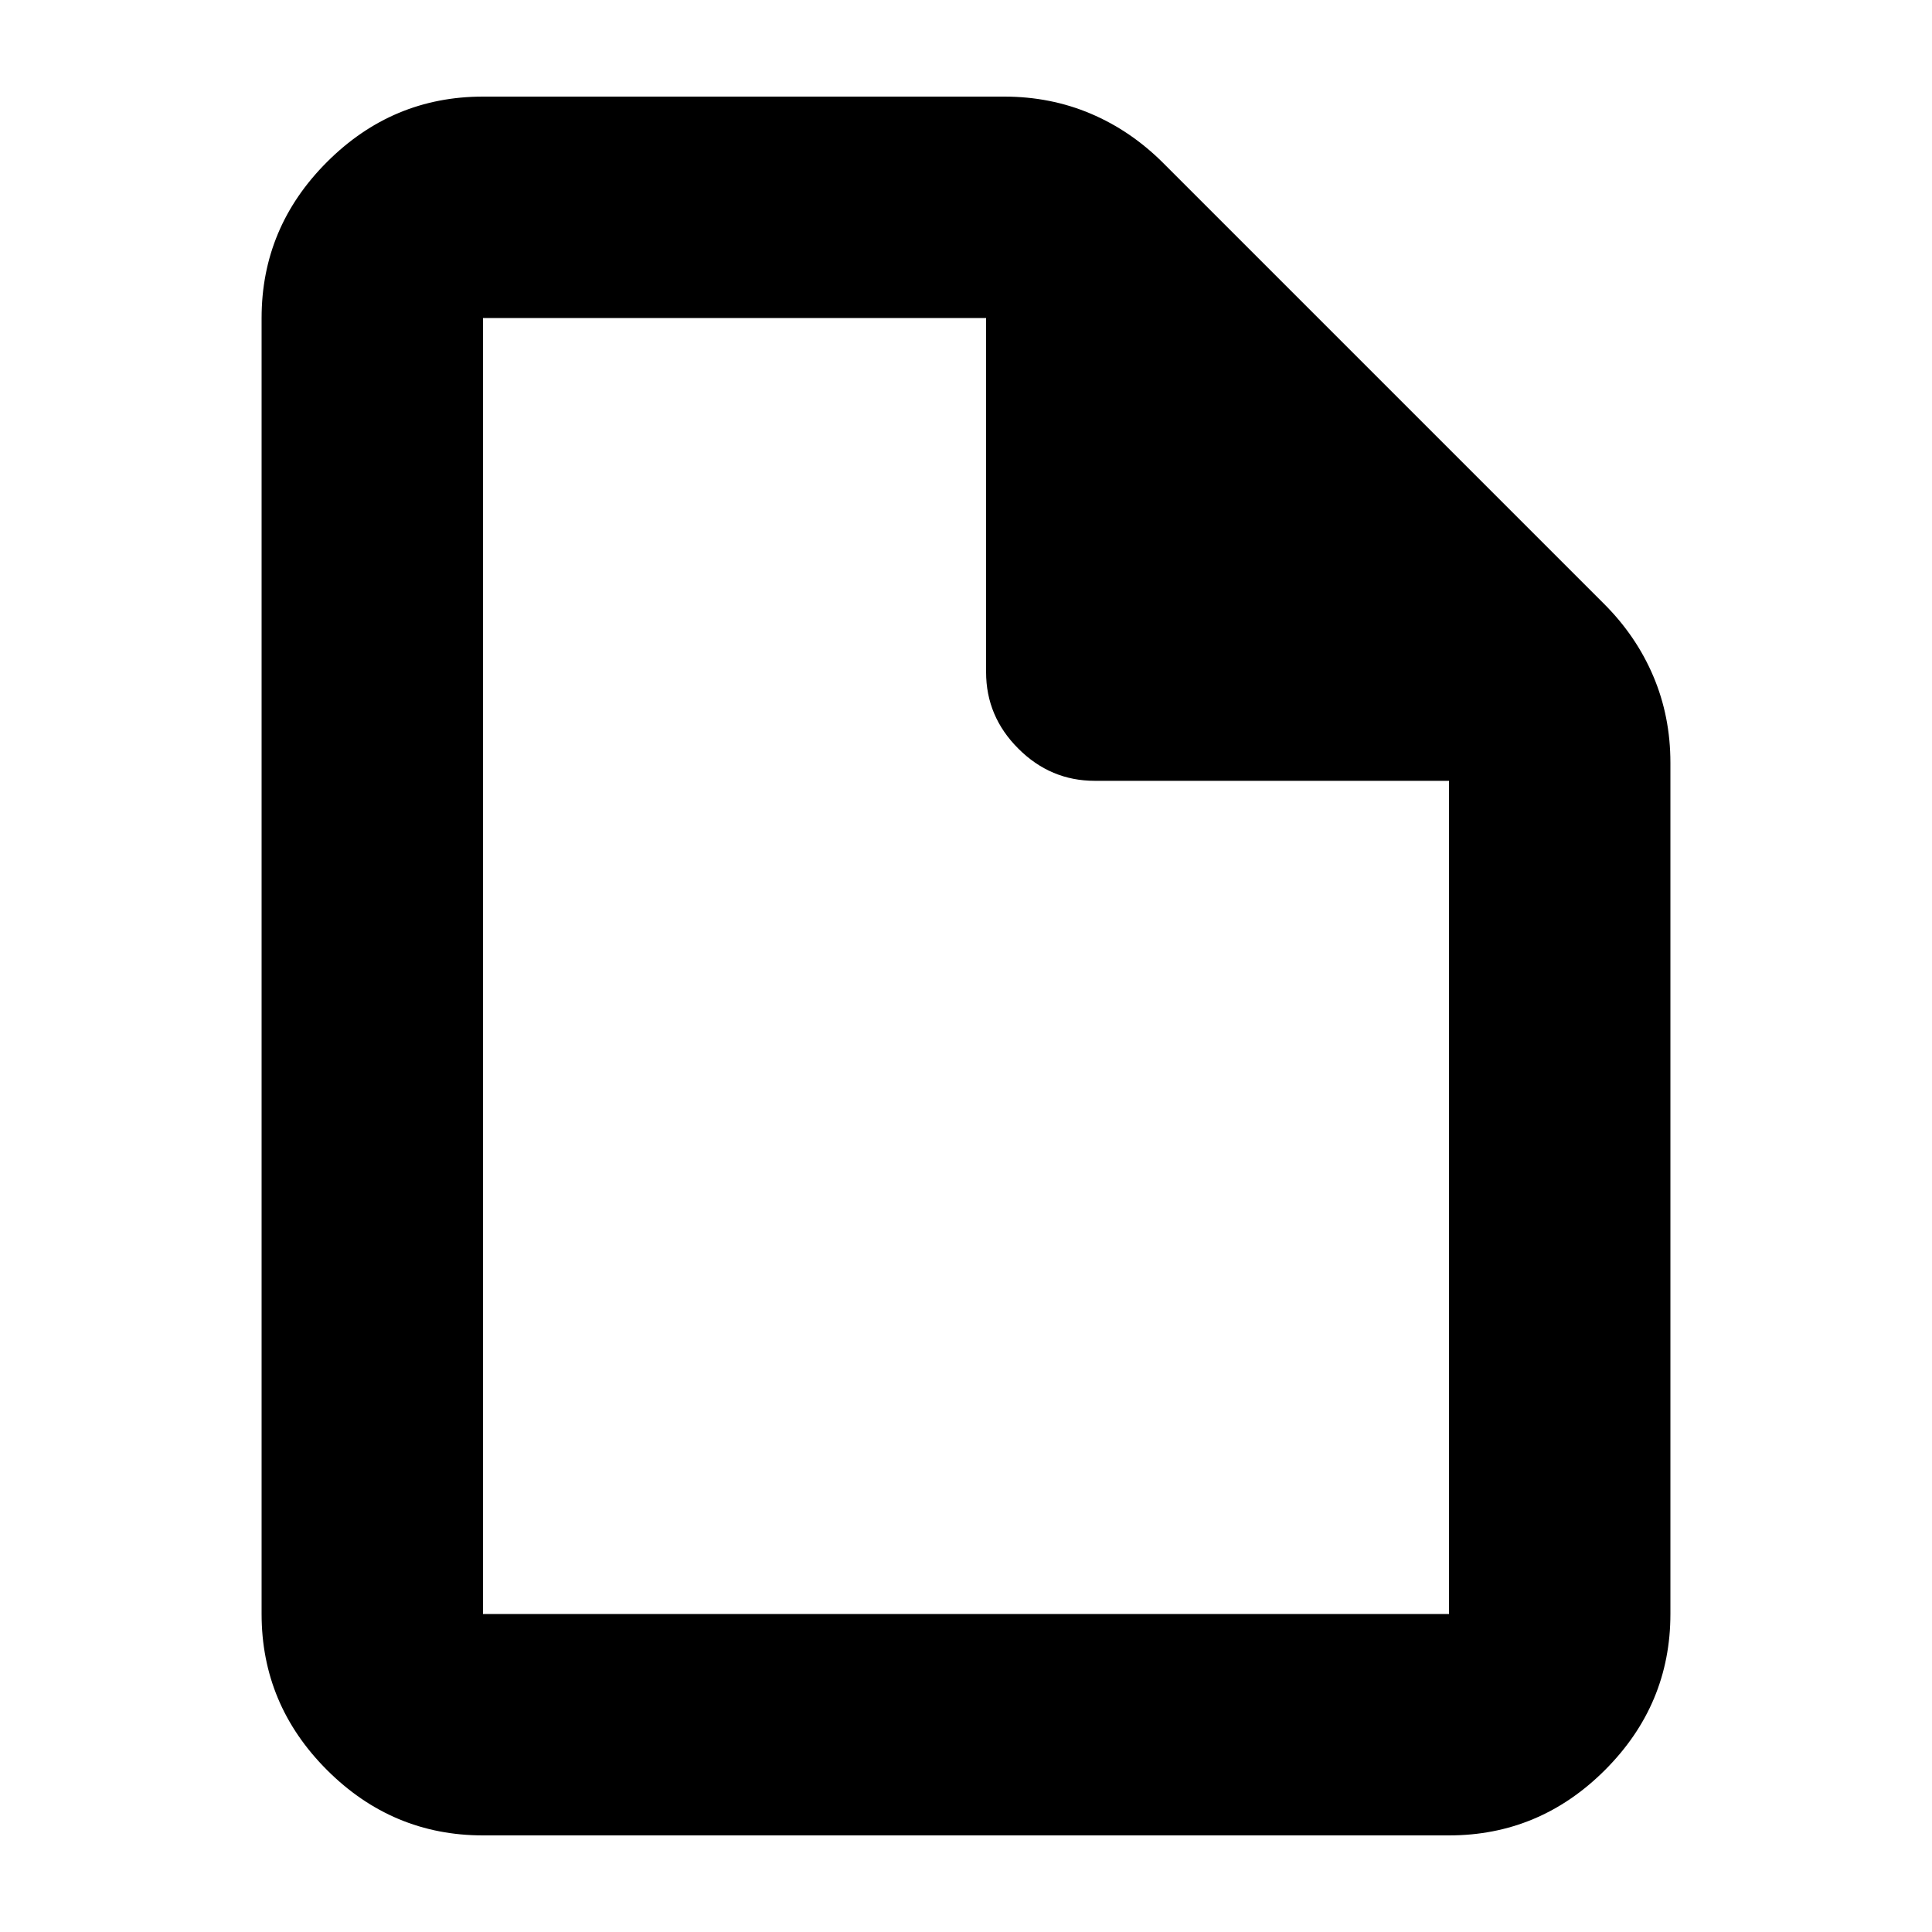 <svg xmlns="http://www.w3.org/2000/svg" height="20" width="20"><path d="M5 19Q4.062 19 3.385 18.323Q2.708 17.646 2.708 16.708V3.292Q2.708 2.354 3.385 1.677Q4.062 1 5 1H10.396Q10.875 1 11.292 1.177Q11.708 1.354 12.042 1.688L16.604 6.25Q16.938 6.583 17.115 7Q17.292 7.417 17.292 7.896V16.708Q17.292 17.646 16.615 18.323Q15.938 19 15 19ZM5 16.708H15Q15 16.708 15 16.708Q15 16.708 15 16.708V8.083H11.333Q10.875 8.083 10.542 7.75Q10.208 7.417 10.208 6.958V3.292H5Q5 3.292 5 3.292Q5 3.292 5 3.292V16.708Q5 16.708 5 16.708Q5 16.708 5 16.708ZM5 16.708Q5 16.708 5 16.708Q5 16.708 5 16.708V8.083V3.292Q5 3.292 5 3.292Q5 3.292 5 3.292V16.708Q5 16.708 5 16.708Q5 16.708 5 16.708Z"/></svg>